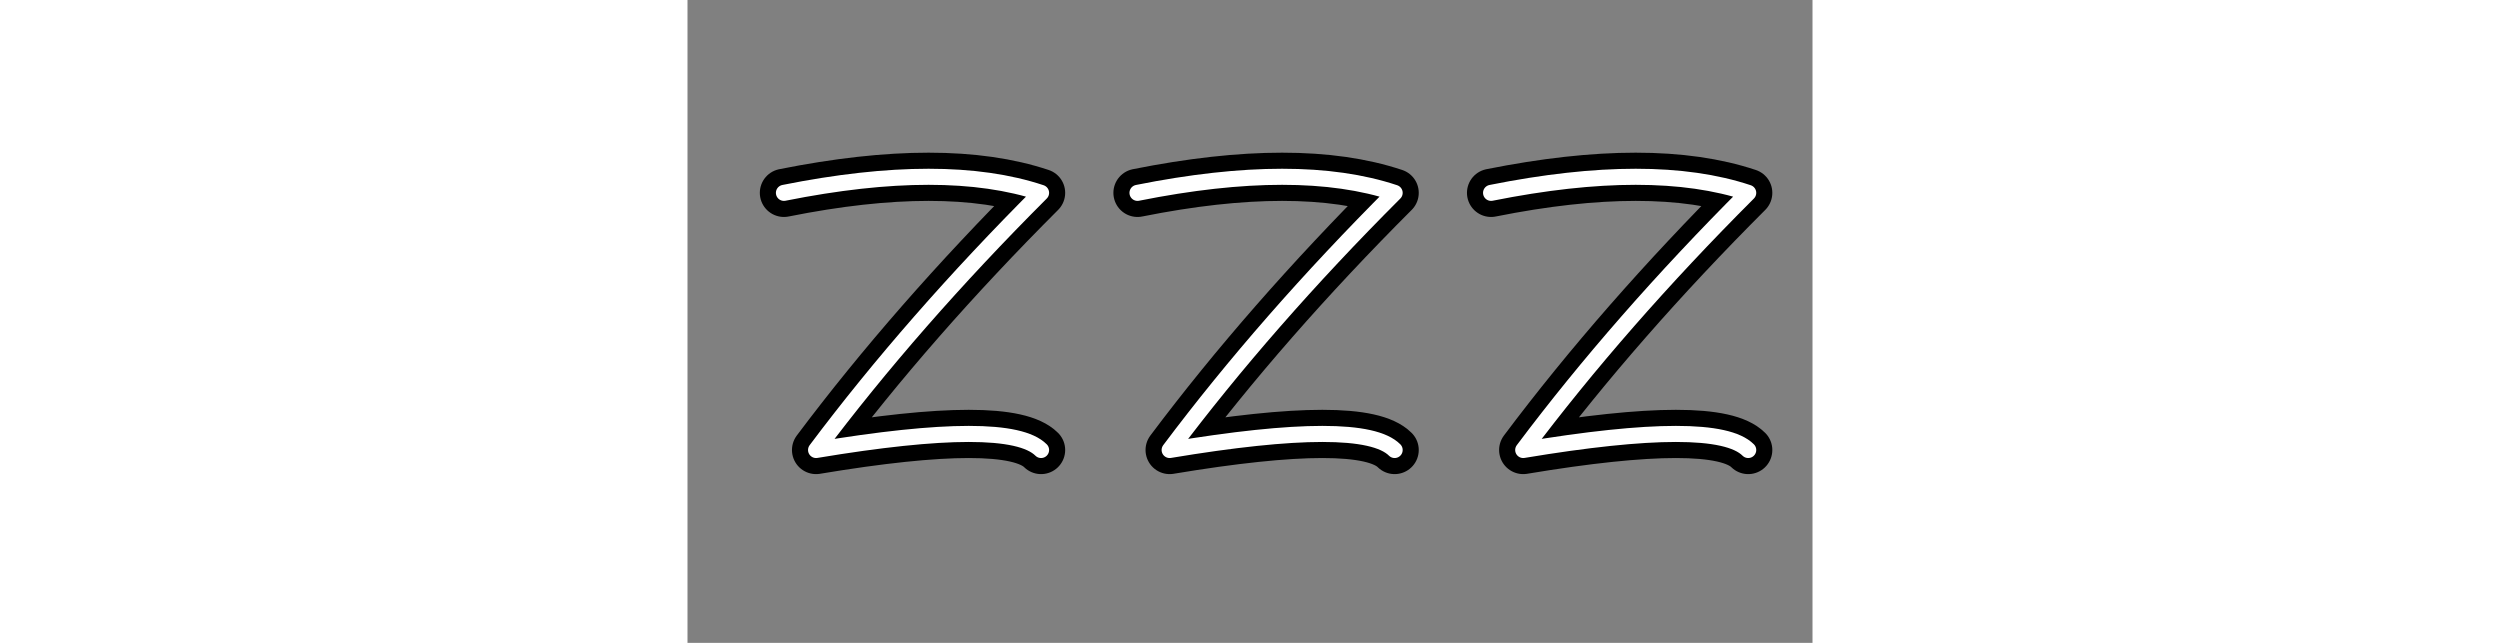 <svg
  height="90"
  viewBox="0 0 350 200"
  xmlns="http://www.w3.org/2000/svg"
  fill="none"
>
  <rect x="0" y="0" width="350" height="200" fill="#808080" stroke="none"/>
  <path
    d="M 30 60 Q 80 50, 110 60 Q 70 100, 40 140 Q 100 130, 110 140"
    stroke="black"
    stroke-width="15"
    stroke-linecap="round"
    stroke-linejoin="round"
  />
  <path
    d="M 140 60 Q 190 50, 220 60 Q 180 100, 150 140 Q 210 130, 220 140"
    stroke="black"
    stroke-width="15"
    stroke-linecap="round"
    stroke-linejoin="round"
  />
  <path
    d="M 250 60 Q 300 50, 330 60 Q 290 100, 260 140 Q 320 130, 330 140"
    stroke="black"
    stroke-width="15"
    stroke-linecap="round"
    stroke-linejoin="round"
  />
  <path
    d="M 30 60 Q 80 50, 110 60 Q 70 100, 40 140 Q 100 130, 110 140"
    stroke="white"
    stroke-width="5"
    stroke-linecap="round"
    stroke-linejoin="round"
  />
  <path
    d="M 140 60 Q 190 50, 220 60 Q 180 100, 150 140 Q 210 130, 220 140"
    stroke="white"
    stroke-width="5"
    stroke-linecap="round"
    stroke-linejoin="round"
  />
  <path
    d="M 250 60 Q 300 50, 330 60 Q 290 100, 260 140 Q 320 130, 330 140"
    stroke="white"
    stroke-width="5"
    stroke-linecap="round"
    stroke-linejoin="round"
  />
</svg>
